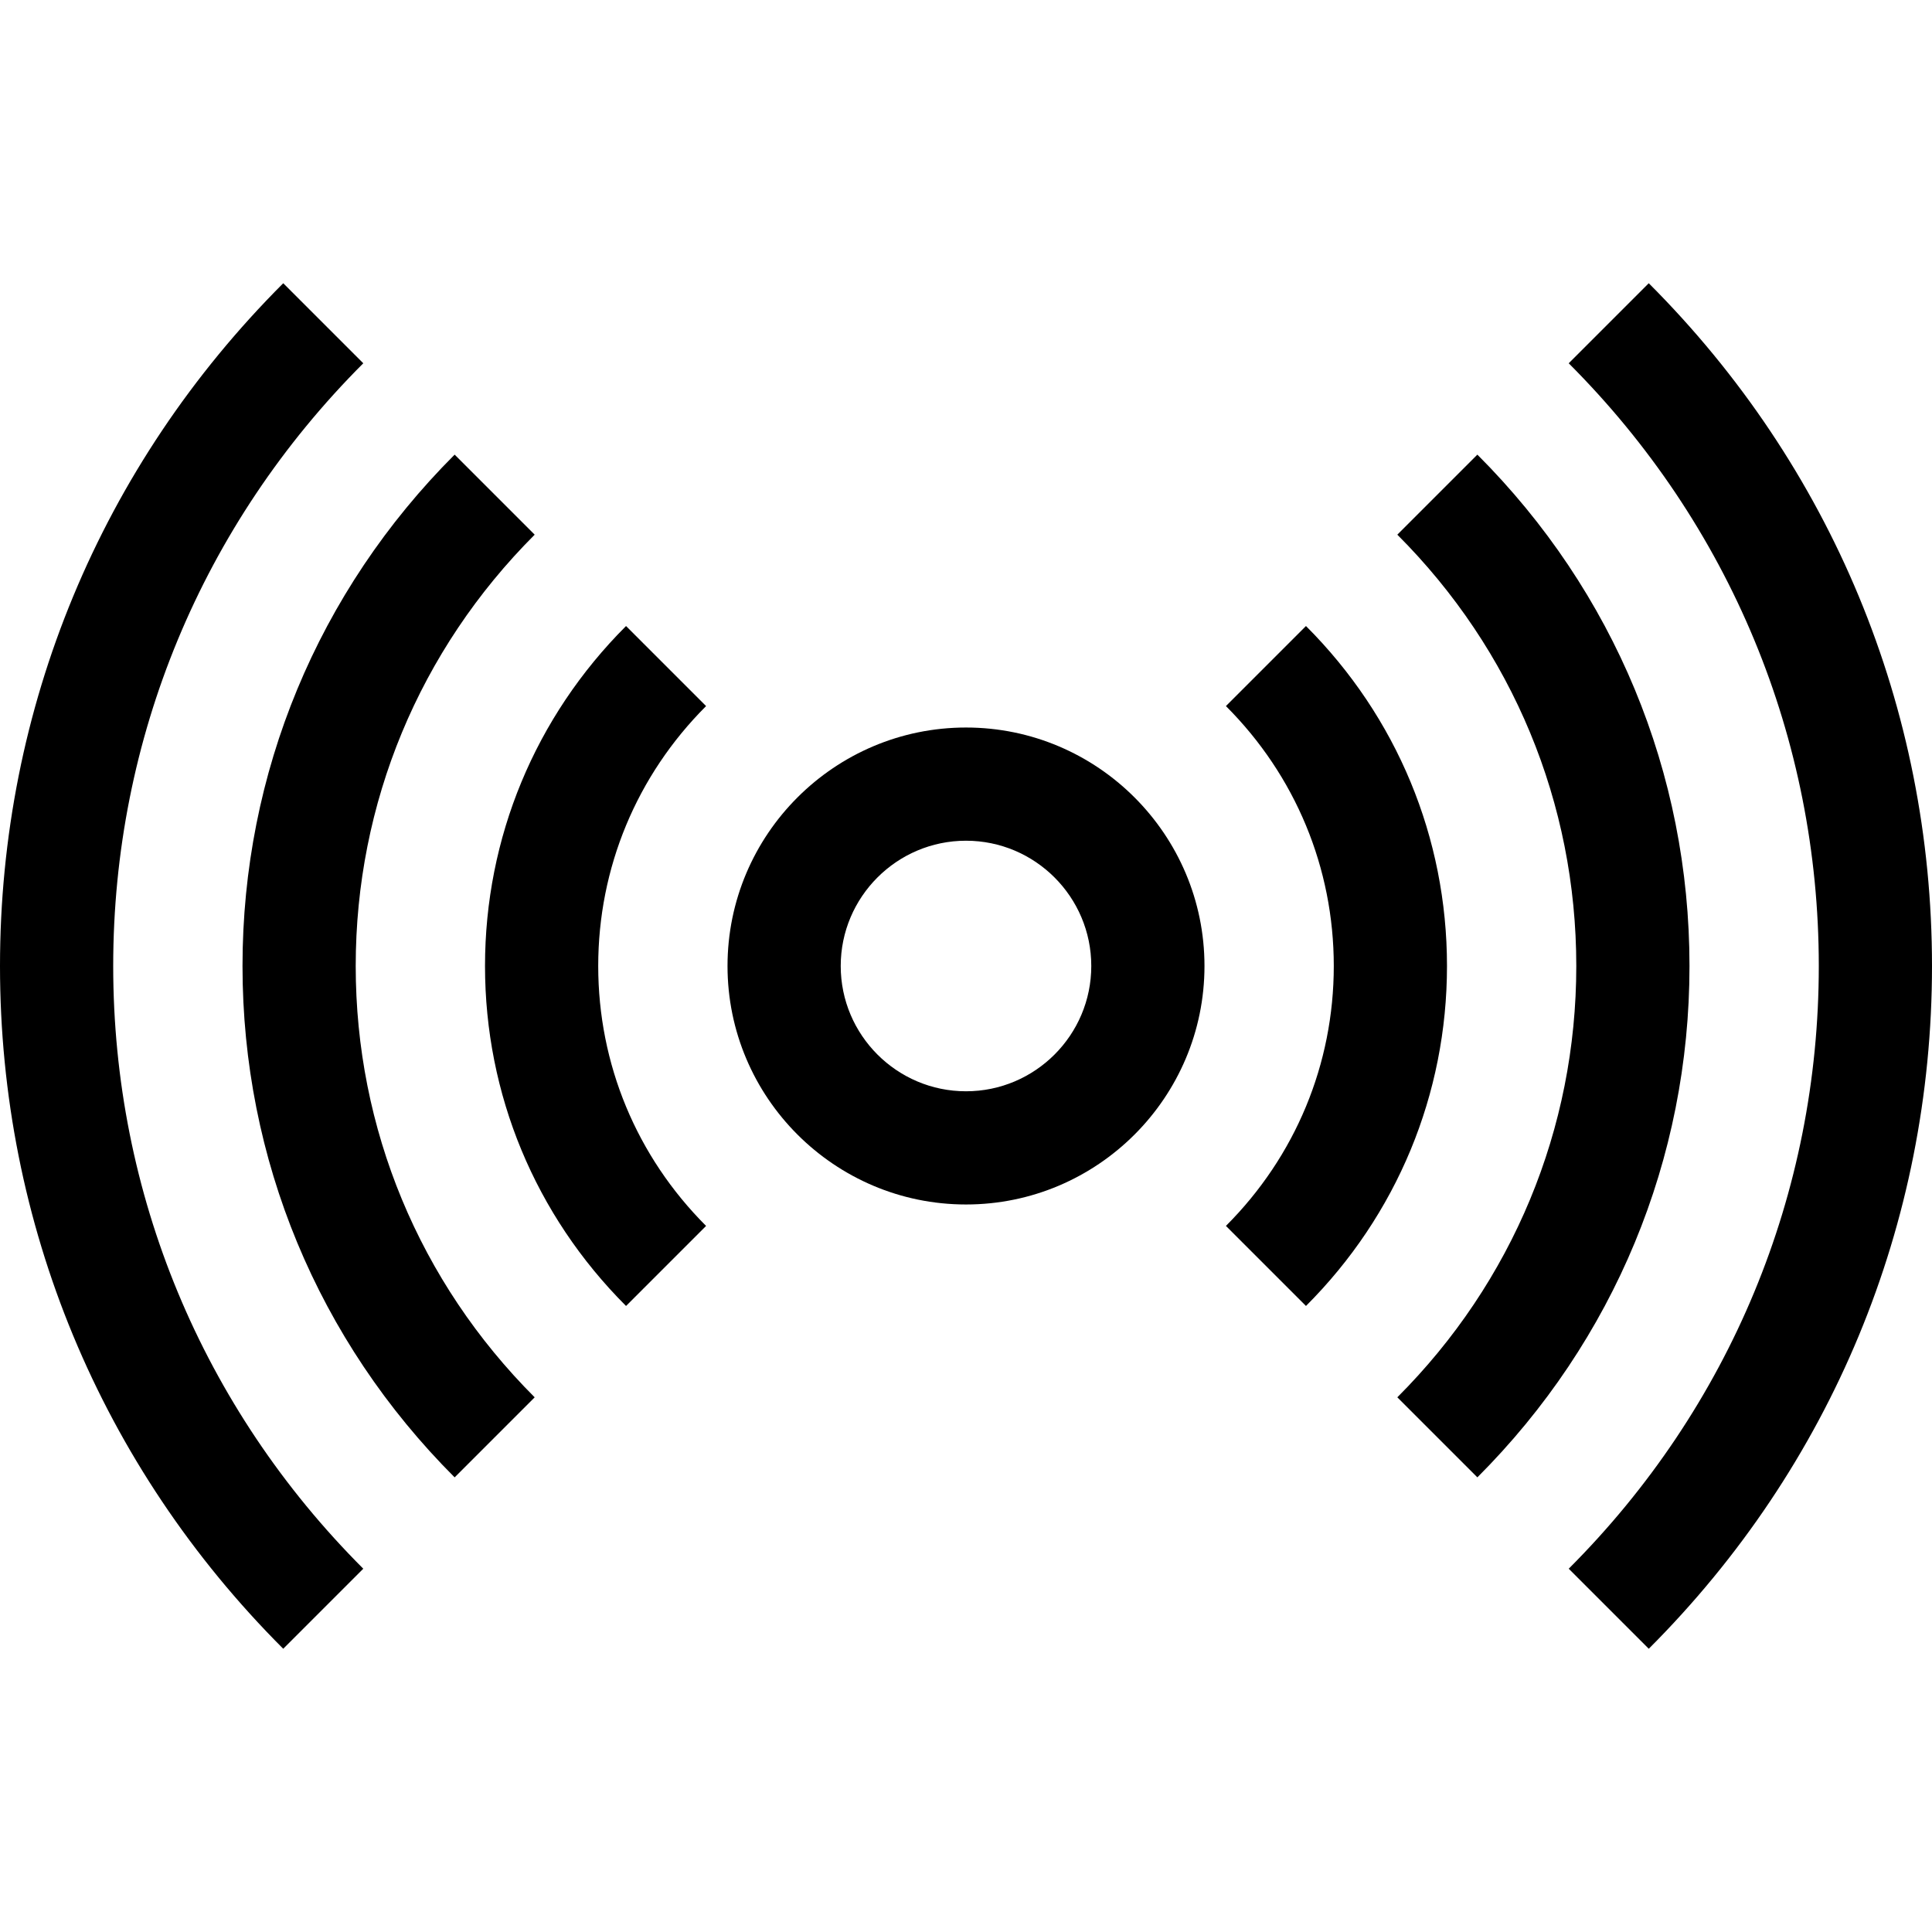 <svg id="Capa_1" enable-background="new 0 0 512 512" height="512" viewBox="0 0 512 512" width="512" xmlns="http://www.w3.org/2000/svg"><g><path d="m256 192.8c-34.849 0-63.2 28.352-63.2 63.2s28.352 63.2 63.2 63.2 63.2-28.352 63.2-63.2-28.351-63.2-63.2-63.2zm0 96.4c-18.307 0-33.2-14.894-33.2-33.2s14.894-33.2 33.2-33.2 33.2 14.894 33.2 33.2-14.893 33.2-33.2 33.2z"/><path d="m141.695 141.695-21.213-21.213c-36.251 36.251-56.215 84.379-56.215 135.518 0 51.138 19.964 99.266 56.216 135.517l21.213-21.213c-30.586-30.585-47.429-71.179-47.429-114.304s16.843-83.72 47.428-114.305z"/><path d="m96.273 96.273-21.212-21.212c-48.404 48.403-75.061 112.662-75.061 180.939s26.657 132.536 75.061 180.939l21.213-21.213c-42.737-42.737-66.274-99.462-66.274-159.726s23.537-116.989 66.273-159.727z"/><path d="m436.939 75.061-21.213 21.213c42.737 42.737 66.274 99.462 66.274 159.726s-23.537 116.989-66.273 159.727l21.213 21.213c48.403-48.404 75.06-112.663 75.06-180.94s-26.657-132.536-75.061-180.939z"/><path d="m391.518 120.482-21.213 21.213c30.585 30.585 47.428 71.18 47.428 114.305s-16.844 83.719-47.429 114.304l21.213 21.213c36.251-36.251 56.216-84.379 56.216-135.517 0-51.139-19.964-99.267-56.215-135.518z"/><path d="m346.095 165.905-21.213 21.213c18.433 18.433 28.584 42.896 28.584 68.882s-10.151 50.449-28.585 68.882l21.214 21.213c24.099-24.1 37.371-56.096 37.371-90.095.001-34-13.271-65.996-37.371-90.095z"/><path d="m187.118 187.118-21.213-21.213c-24.1 24.099-37.372 56.095-37.372 90.095 0 33.999 13.272 65.996 37.371 90.095l21.214-21.213c-18.434-18.434-28.585-42.896-28.585-68.882s10.152-50.449 28.585-68.882z"/></g></svg>